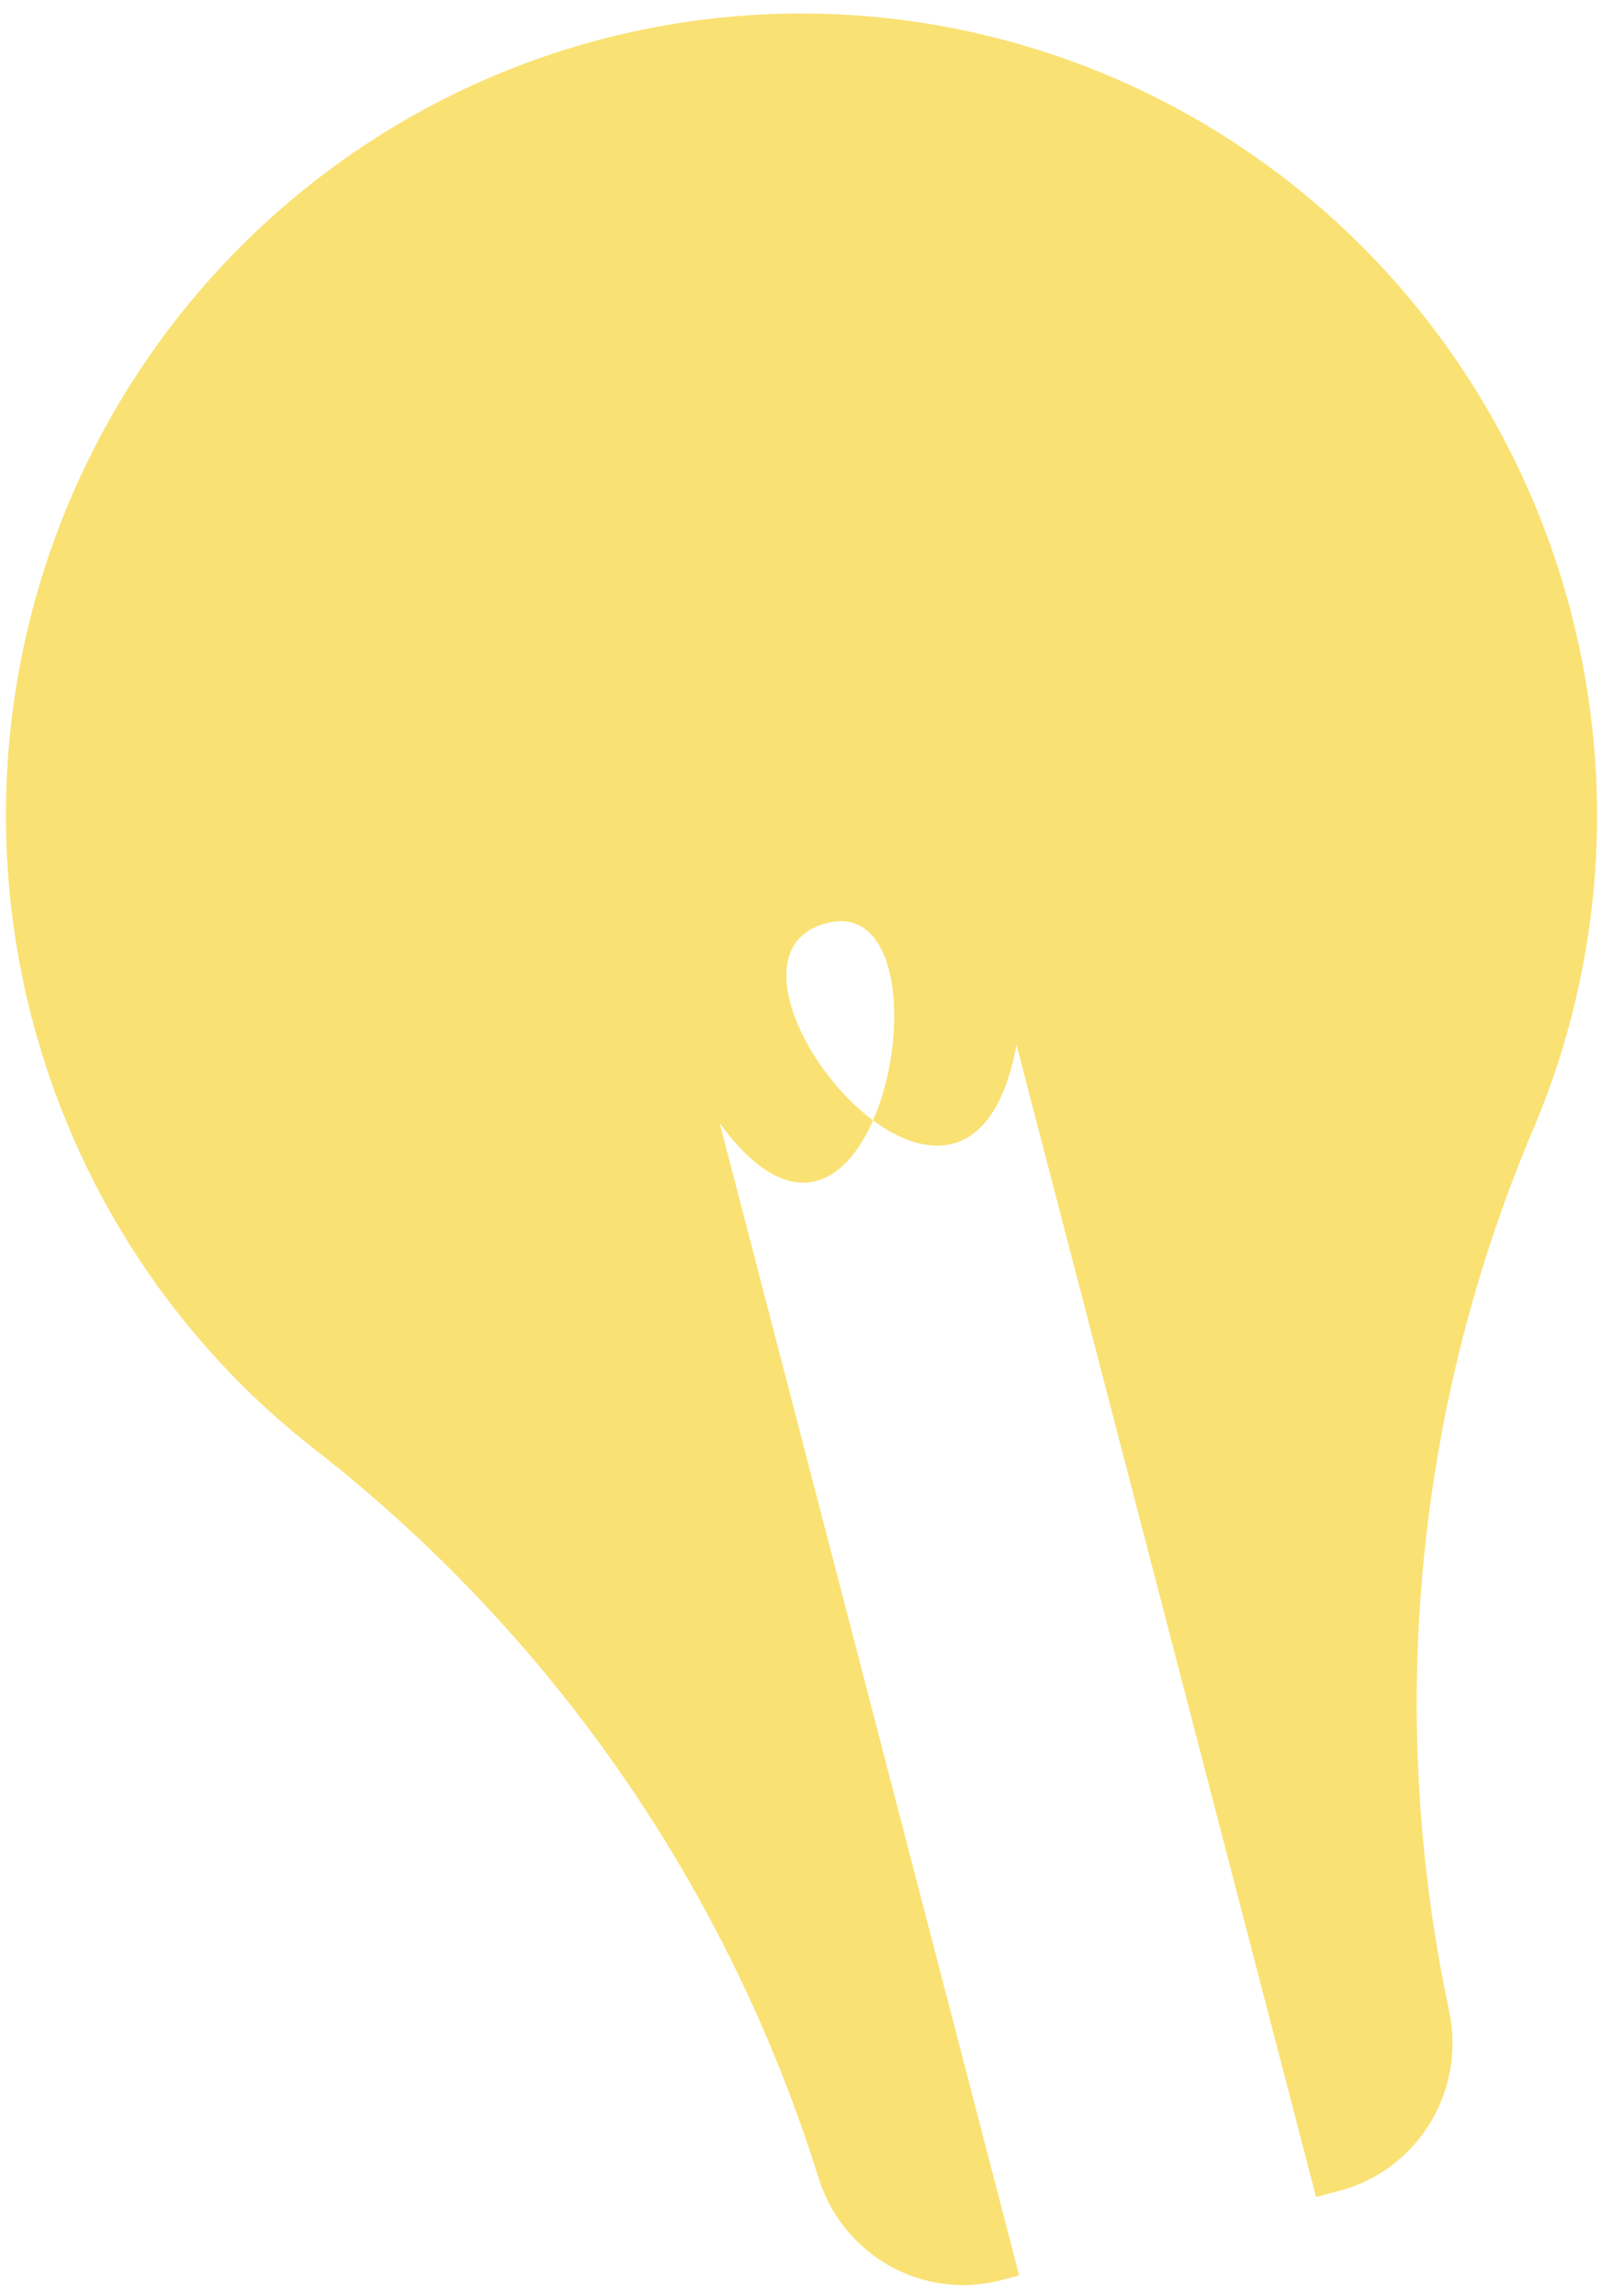 <svg width="106" height="152" viewBox="0 0 106 152" fill="none" xmlns="http://www.w3.org/2000/svg">
<path id="Vector" d="M104.007 40.528C106.961 51.809 106.121 63.759 101.618 74.507C93.865 92.668 91.815 112.786 95.743 132.156L95.951 133.175C96.48 135.698 96.032 138.327 94.7 140.528C93.367 142.729 91.251 144.334 88.784 145.013L87.133 145.446L87.114 145.372L67.301 69.17C65.862 76.955 61.499 76.915 57.804 74.174C60.215 68.68 59.724 59.796 54.708 61.118C49.358 62.523 53.014 70.621 57.804 74.174C55.927 78.462 52.279 80.685 47.65 74.359L67.459 150.571L67.478 150.639L66.2 150.979C65.401 151.178 64.581 151.281 63.757 151.284C61.624 151.279 59.547 150.589 57.829 149.315C56.111 148.04 54.84 146.247 54.2 144.197C48.213 125.031 36.543 108.173 20.762 95.892C14.151 90.719 8.858 84.033 5.322 76.388C1.787 68.743 0.11 60.359 0.431 51.93C0.753 43.502 3.063 35.272 7.17 27.923C11.277 20.573 17.064 14.317 24.049 9.671C31.035 5.025 39.019 2.124 47.339 1.208C55.659 0.292 64.076 1.387 71.892 4.404C79.709 7.42 86.699 12.271 92.284 18.553C97.869 24.835 101.888 32.368 104.007 40.528Z" fill="#FAE173"/>
</svg>
